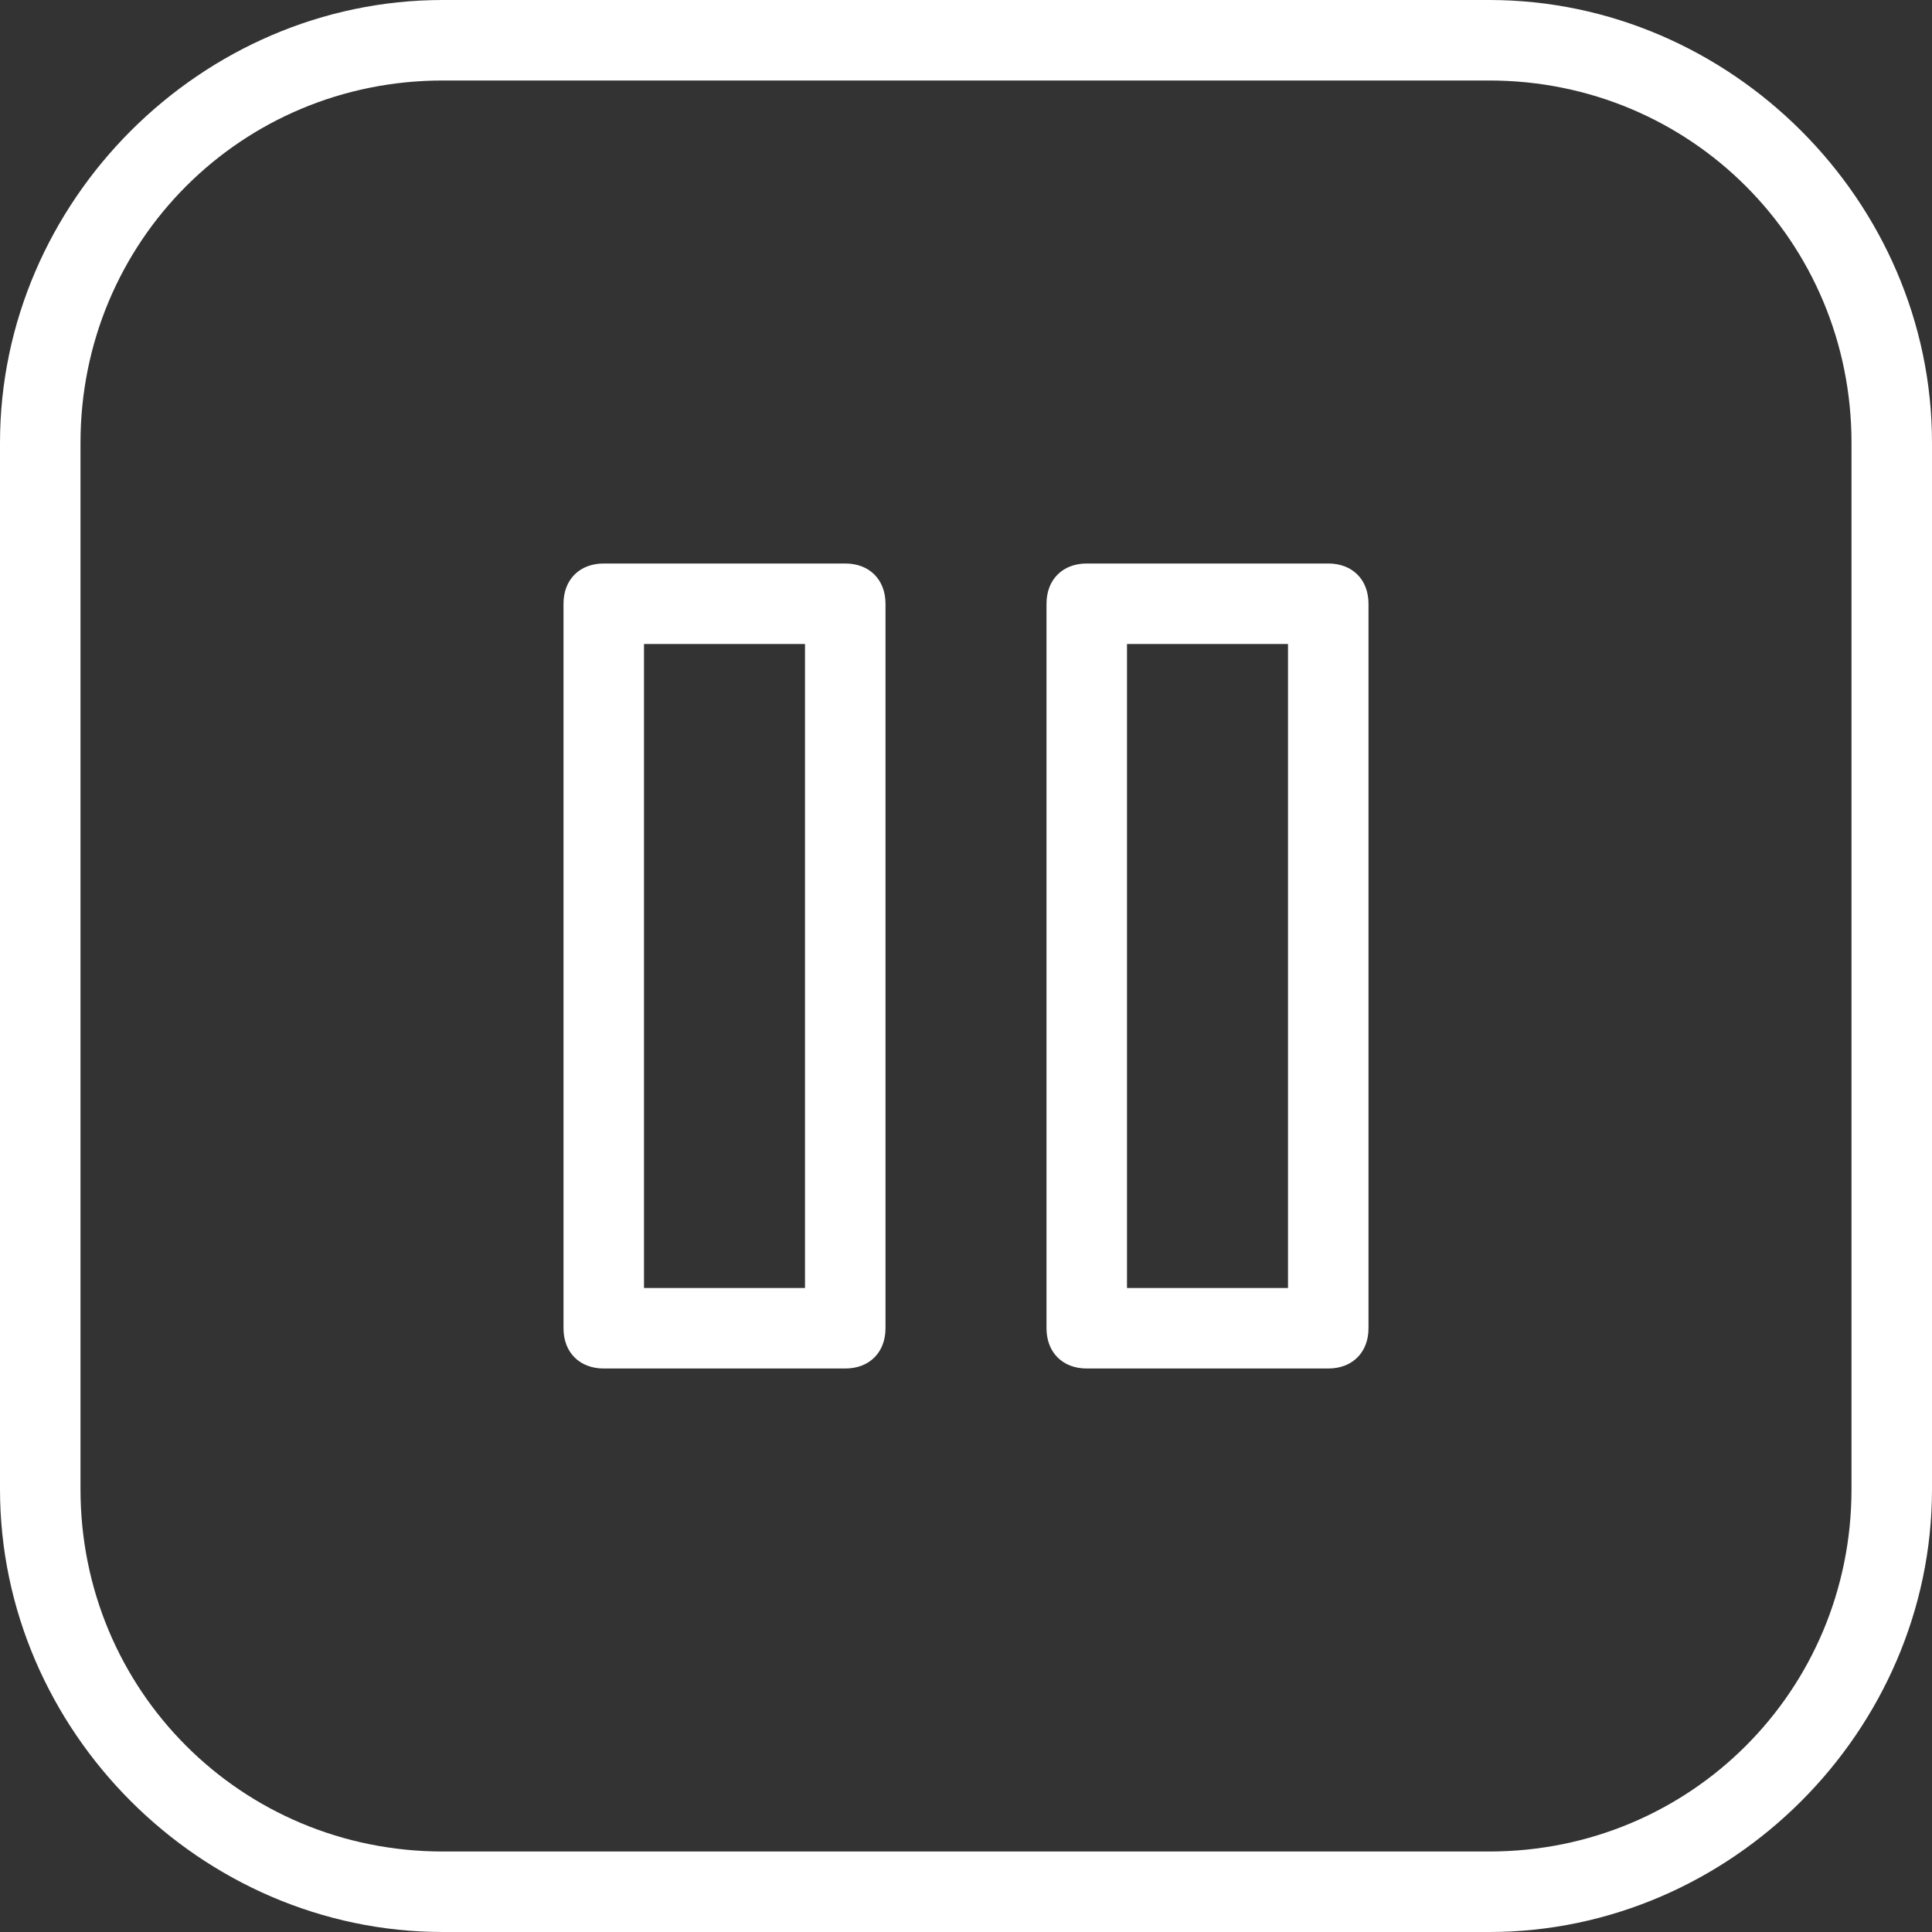 <svg width="24" height="24" viewBox="0 0 24 24" fill="none" xmlns="http://www.w3.org/2000/svg">
<rect x="0" y="0" width="24" height="24" fill="#333333" stroke="none"/>
<path d="M18.5 24H5.5C2.5 24 0 21.5 0 18.5V5.5C0 2.5 2.5 0 5.5 0H18.5C21.5 0 24 2.5 24 5.5V18.5C24 21.5 21.5 24 18.5 24ZM5.5 1C3 1 1 3 1 5.5V18.5C1 21 3 23 5.5 23H18.5C21 23 23 21 23 18.5V5.5C23 3 21 1 18.5 1H5.5Z" fill="white"/>
<path d="M10.5 17H7.5C7.2 17 7 16.8 7 16.5V7.5C7 7.2 7.2 7 7.5 7H10.5C10.8 7 11 7.2 11 7.5V16.5C11 16.8 10.8 17 10.5 17ZM8 16H10V8H8V16Z" fill="white"/>
<path d="M16.5 17H13.5C13.2 17 13 16.8 13 16.5V7.5C13 7.2 13.2 7 13.5 7H16.5C16.8 7 17 7.2 17 7.5V16.5C17 16.8 16.8 17 16.5 17ZM14 16H16V8H14V16Z" fill="white"/>
</svg>
